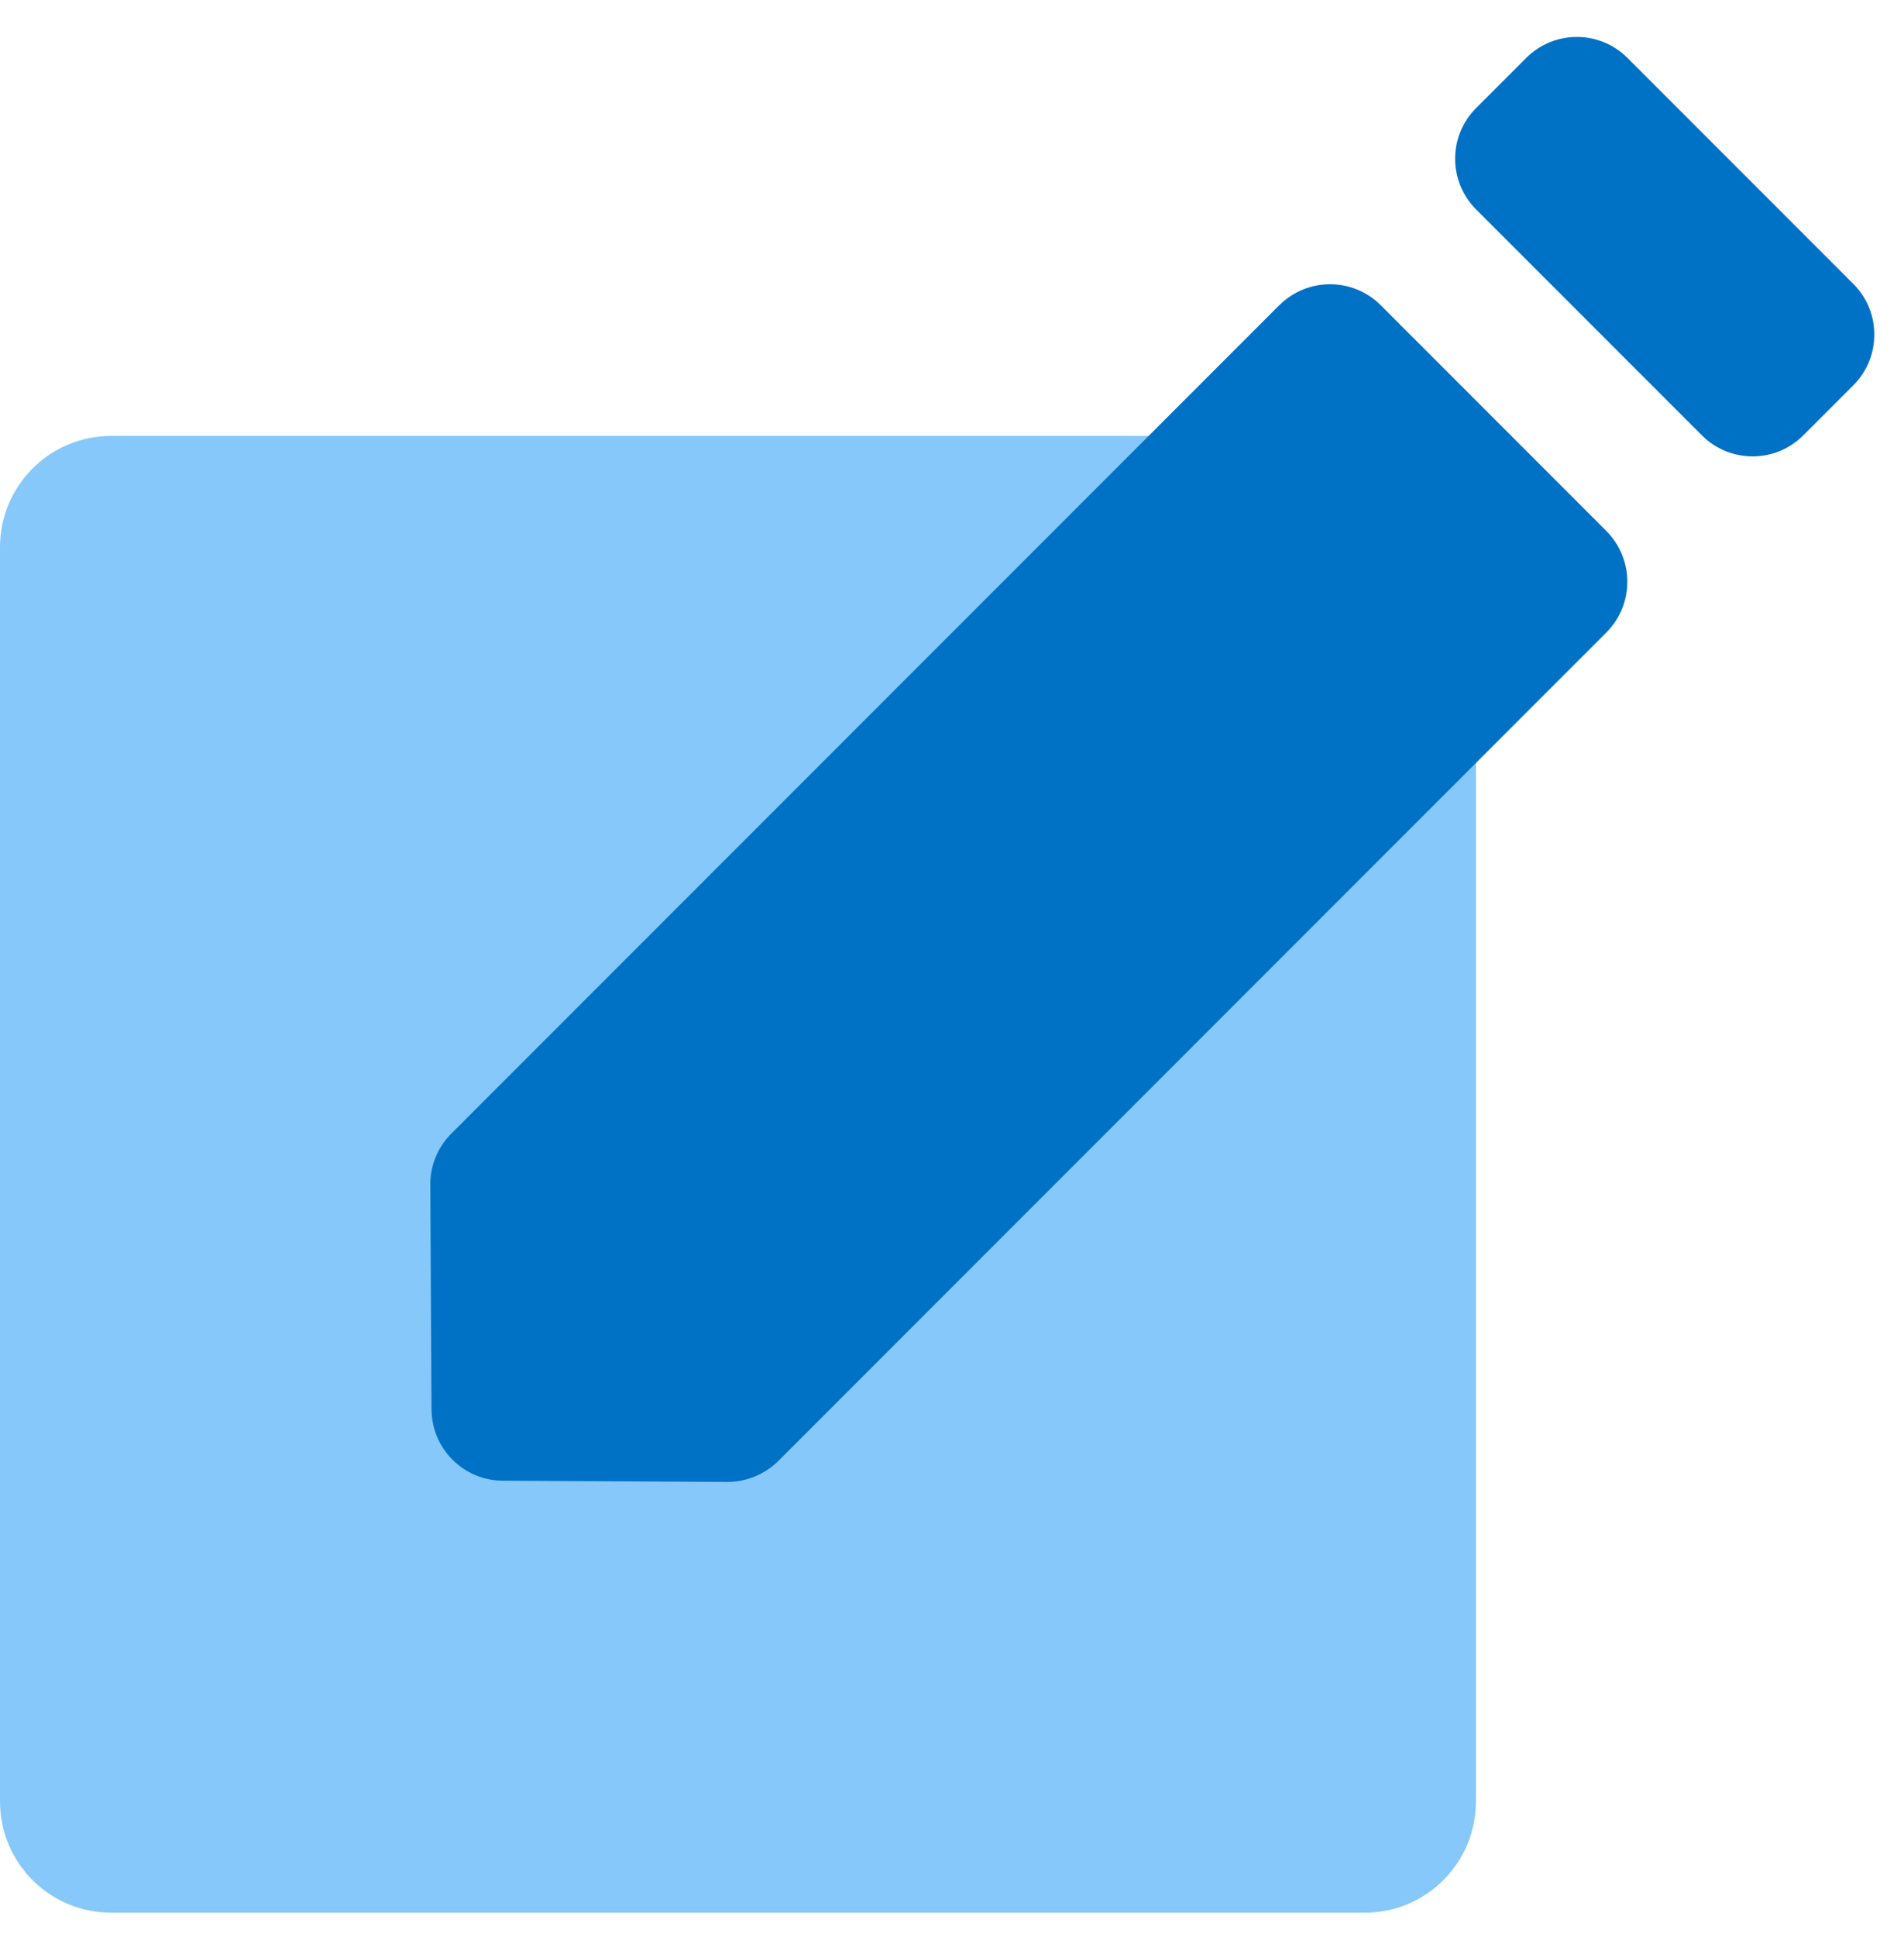 <svg width="60" height="61" viewBox="0 0 60 61" fill="none" xmlns="http://www.w3.org/2000/svg">
<path d="M43.009 13.73H3.502C1.568 13.73 0 15.299 0 17.233V56.739C0 58.674 1.568 60.242 3.502 60.242H43.009C44.943 60.242 46.511 58.674 46.511 56.739V17.233C46.511 15.299 44.943 13.73 43.009 13.73Z" fill="#86C8F9"/>
<path d="M15.843 46.636L22.918 46.675C23.521 46.675 24.099 46.438 24.528 46.014L50.622 19.92C51.501 19.041 51.501 17.611 50.622 16.726L43.509 9.612C42.63 8.733 41.2 8.733 40.314 9.612L14.22 35.706C13.797 36.13 13.553 36.713 13.56 37.316L13.598 44.391C13.605 45.629 14.605 46.63 15.843 46.636Z" fill="#0072C6"/>
<path d="M48.094 1.825L46.516 3.403C45.634 4.285 45.634 5.715 46.516 6.597L53.632 13.713C54.514 14.595 55.943 14.595 56.825 13.713L58.404 12.135C59.285 11.253 59.285 9.823 58.404 8.942L51.287 1.825C50.405 0.943 48.976 0.943 48.094 1.825Z" fill="#0072C6"/>
</svg>
